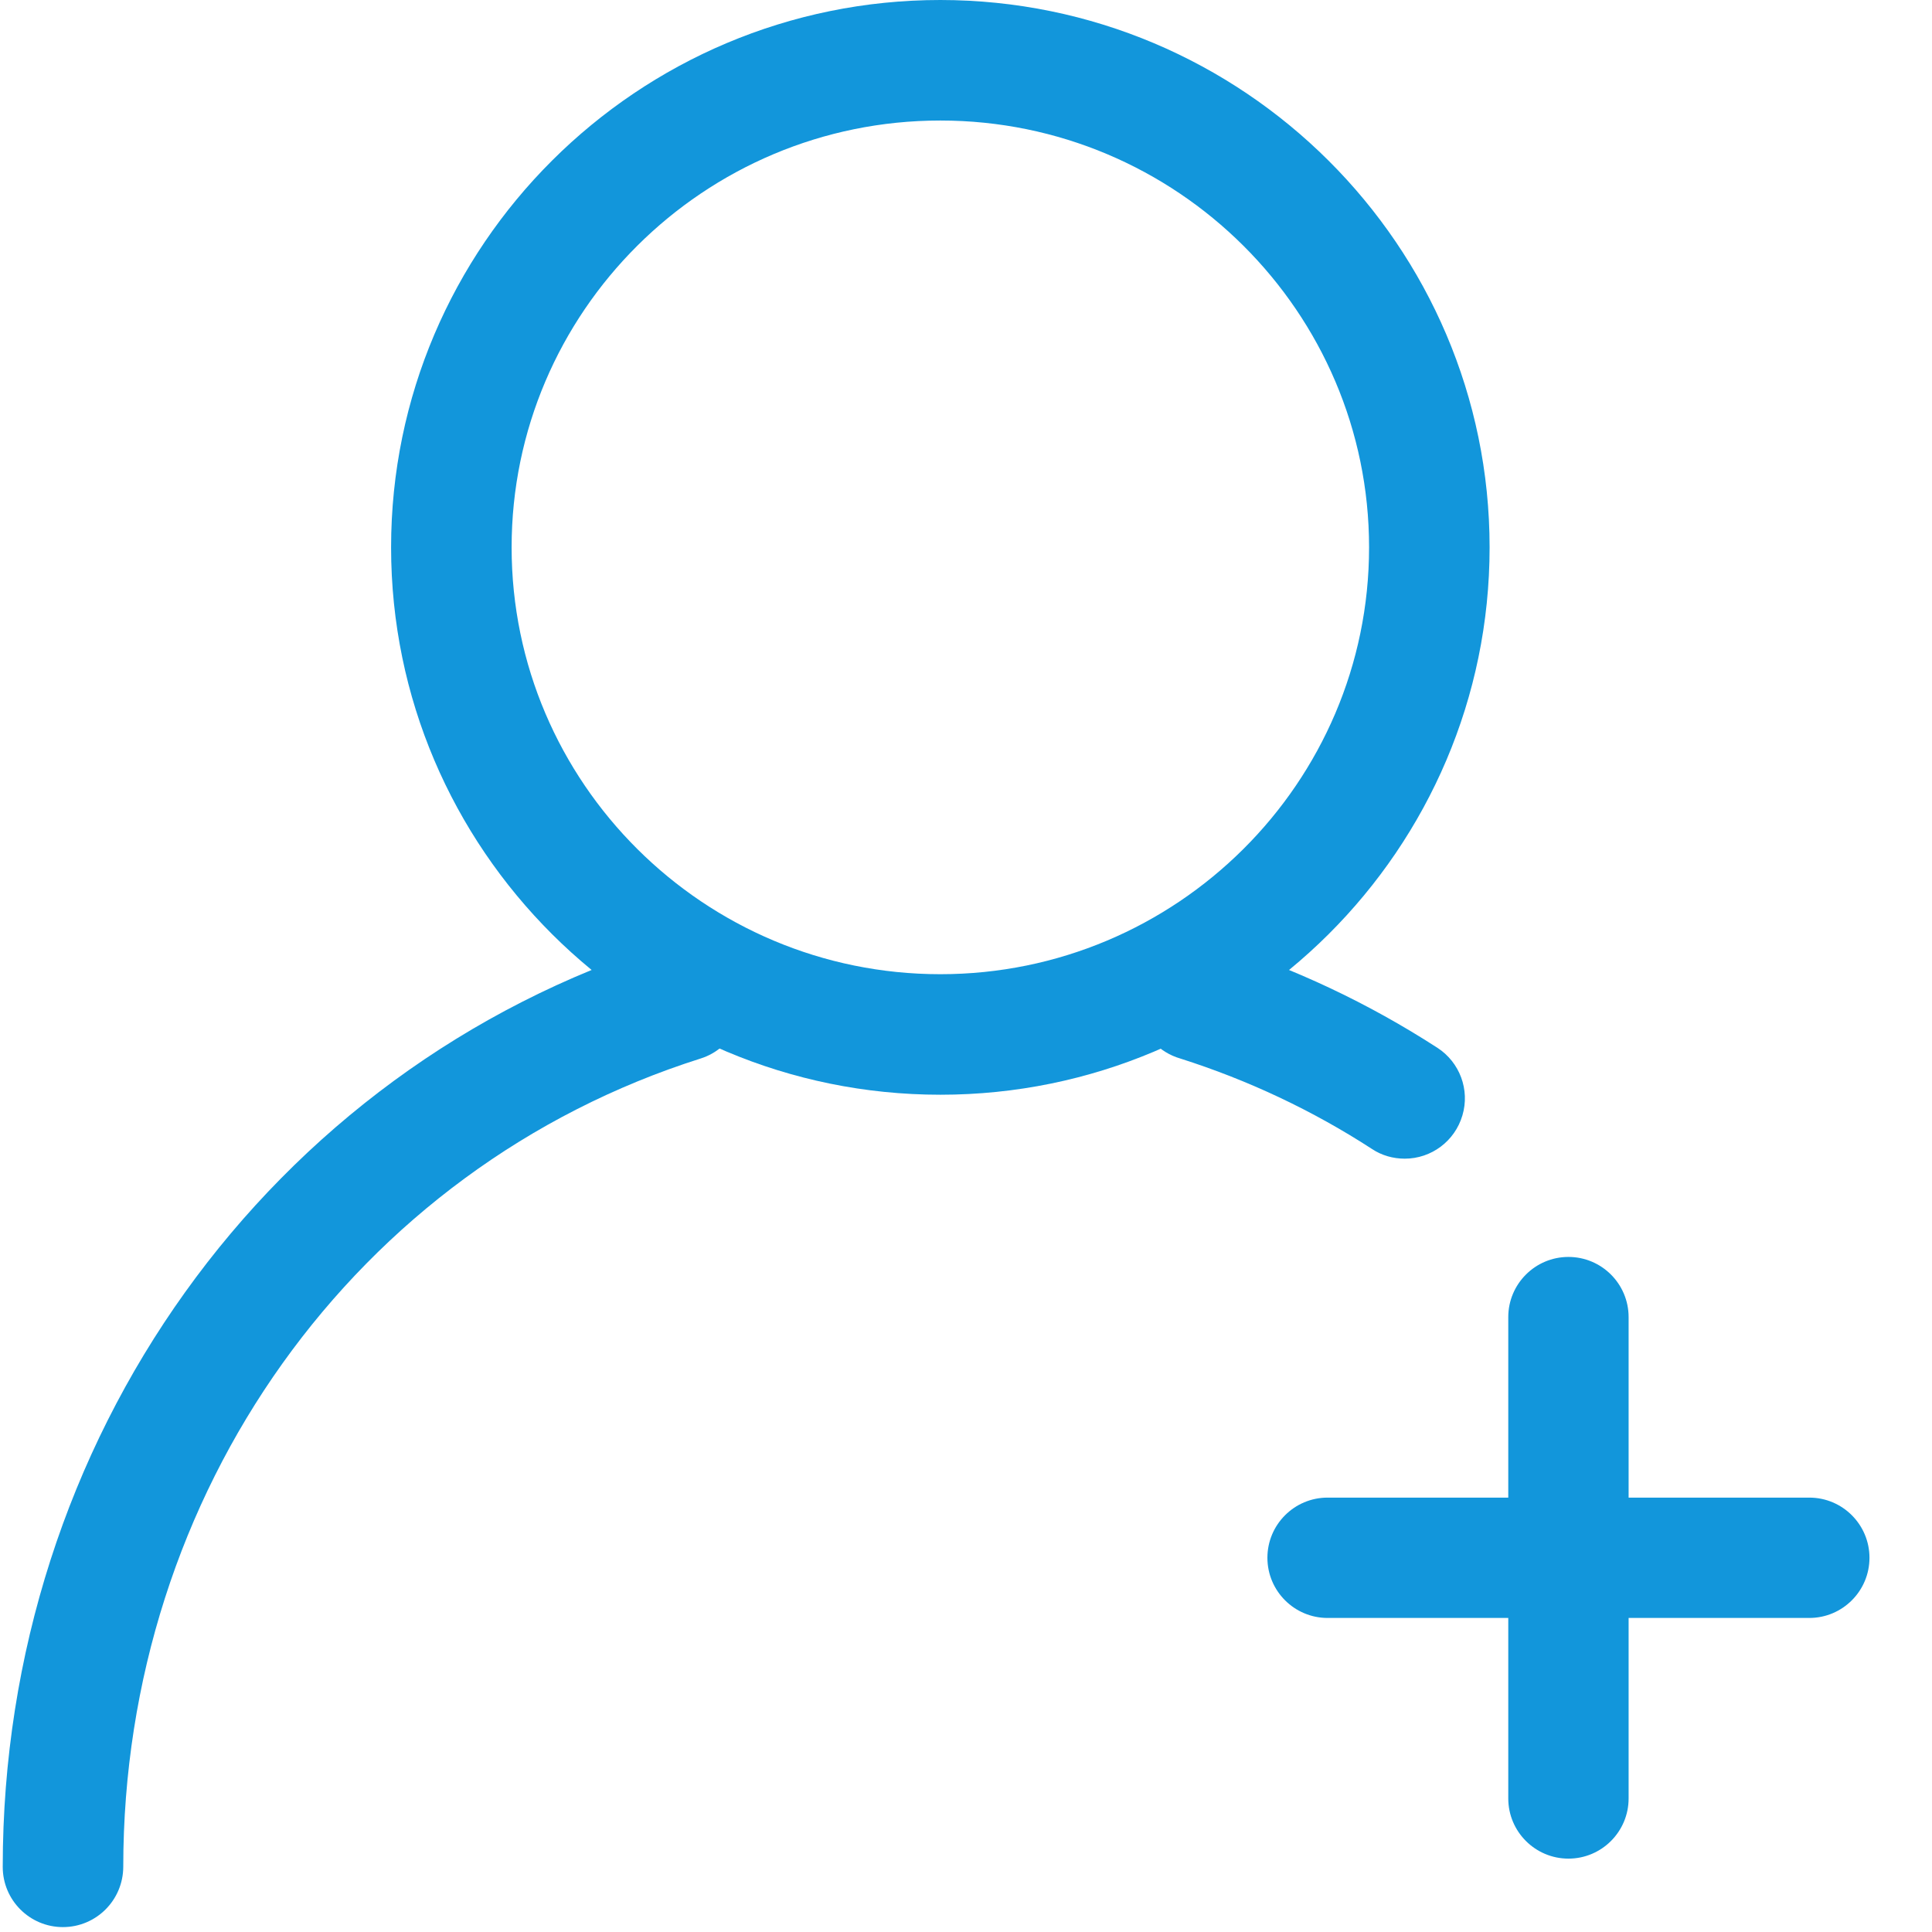 <?xml version="1.0" standalone="no"?><!DOCTYPE svg PUBLIC "-//W3C//DTD SVG 1.1//EN" "http://www.w3.org/Graphics/SVG/1.1/DTD/svg11.dtd"><svg t="1597063984807" class="icon" viewBox="0 0 1024 1024" version="1.1" xmlns="http://www.w3.org/2000/svg" p-id="2748" width="32" height="32" xmlns:xlink="http://www.w3.org/1999/xlink"><defs><style type="text/css"></style></defs><path d="M958.969 857.549H703.644c-17.595 0-31.891-14.296-31.891-31.891 0-17.595 14.296-31.891 31.891-31.891h255.325c17.595 0 31.891 14.296 31.891 31.891 0 17.595-14.296 31.891-31.891 31.891z m0 0" p-id="2749" fill="#1296db"></path><path d="M831.306 985.111c-17.595 0-31.891-14.296-31.891-31.891V698.095c0-17.595 14.296-31.891 31.891-31.891 17.595 0 31.891 14.296 31.891 31.891v255.125c0 17.595-14.296 31.891-31.891 31.891z m-332.902-404.881c-160.553 0-291.115-130.162-291.115-290.115S337.851 0 498.404 0C658.957 0.1 789.519 130.262 789.519 290.115c0 159.953-130.562 290.115-291.115 290.115z m0-516.349c-125.263 0-227.233 101.47-227.233 226.234 0 124.763 101.97 226.234 227.233 226.234 125.263 0 227.233-101.47 227.233-226.234 0-124.663-101.87-226.234-227.233-226.234z m0 0" p-id="2750" fill="#1296db"></path><path d="M744.532 614.12c-6.098 0-12.196-1.7-17.295-5.099-31.591-20.494-65.781-36.589-101.67-47.986-11.097-3.199-19.594-12.196-22.193-23.493-2.599-11.297 1.2-23.093 9.797-30.891 8.597-7.798 20.794-10.197 31.691-6.498 41.088 12.996 80.476 31.591 116.966 55.184 11.897 7.698 17.295 22.293 13.296 35.79-3.999 13.696-16.495 22.993-30.591 22.993zM33.34 1021.401c-17.595 0-31.891-14.296-31.891-31.891 0-226.234 140.859-422.876 350.597-489.357 16.795-5.298 34.79 3.999 40.088 20.794 5.298 16.795-3.999 34.79-20.794 40.088-183.046 57.983-306.01 230.233-306.01 428.474-0.1 17.695-14.396 31.891-31.991 31.891z m0 0" p-id="2751" fill="#1296db"></path></svg>